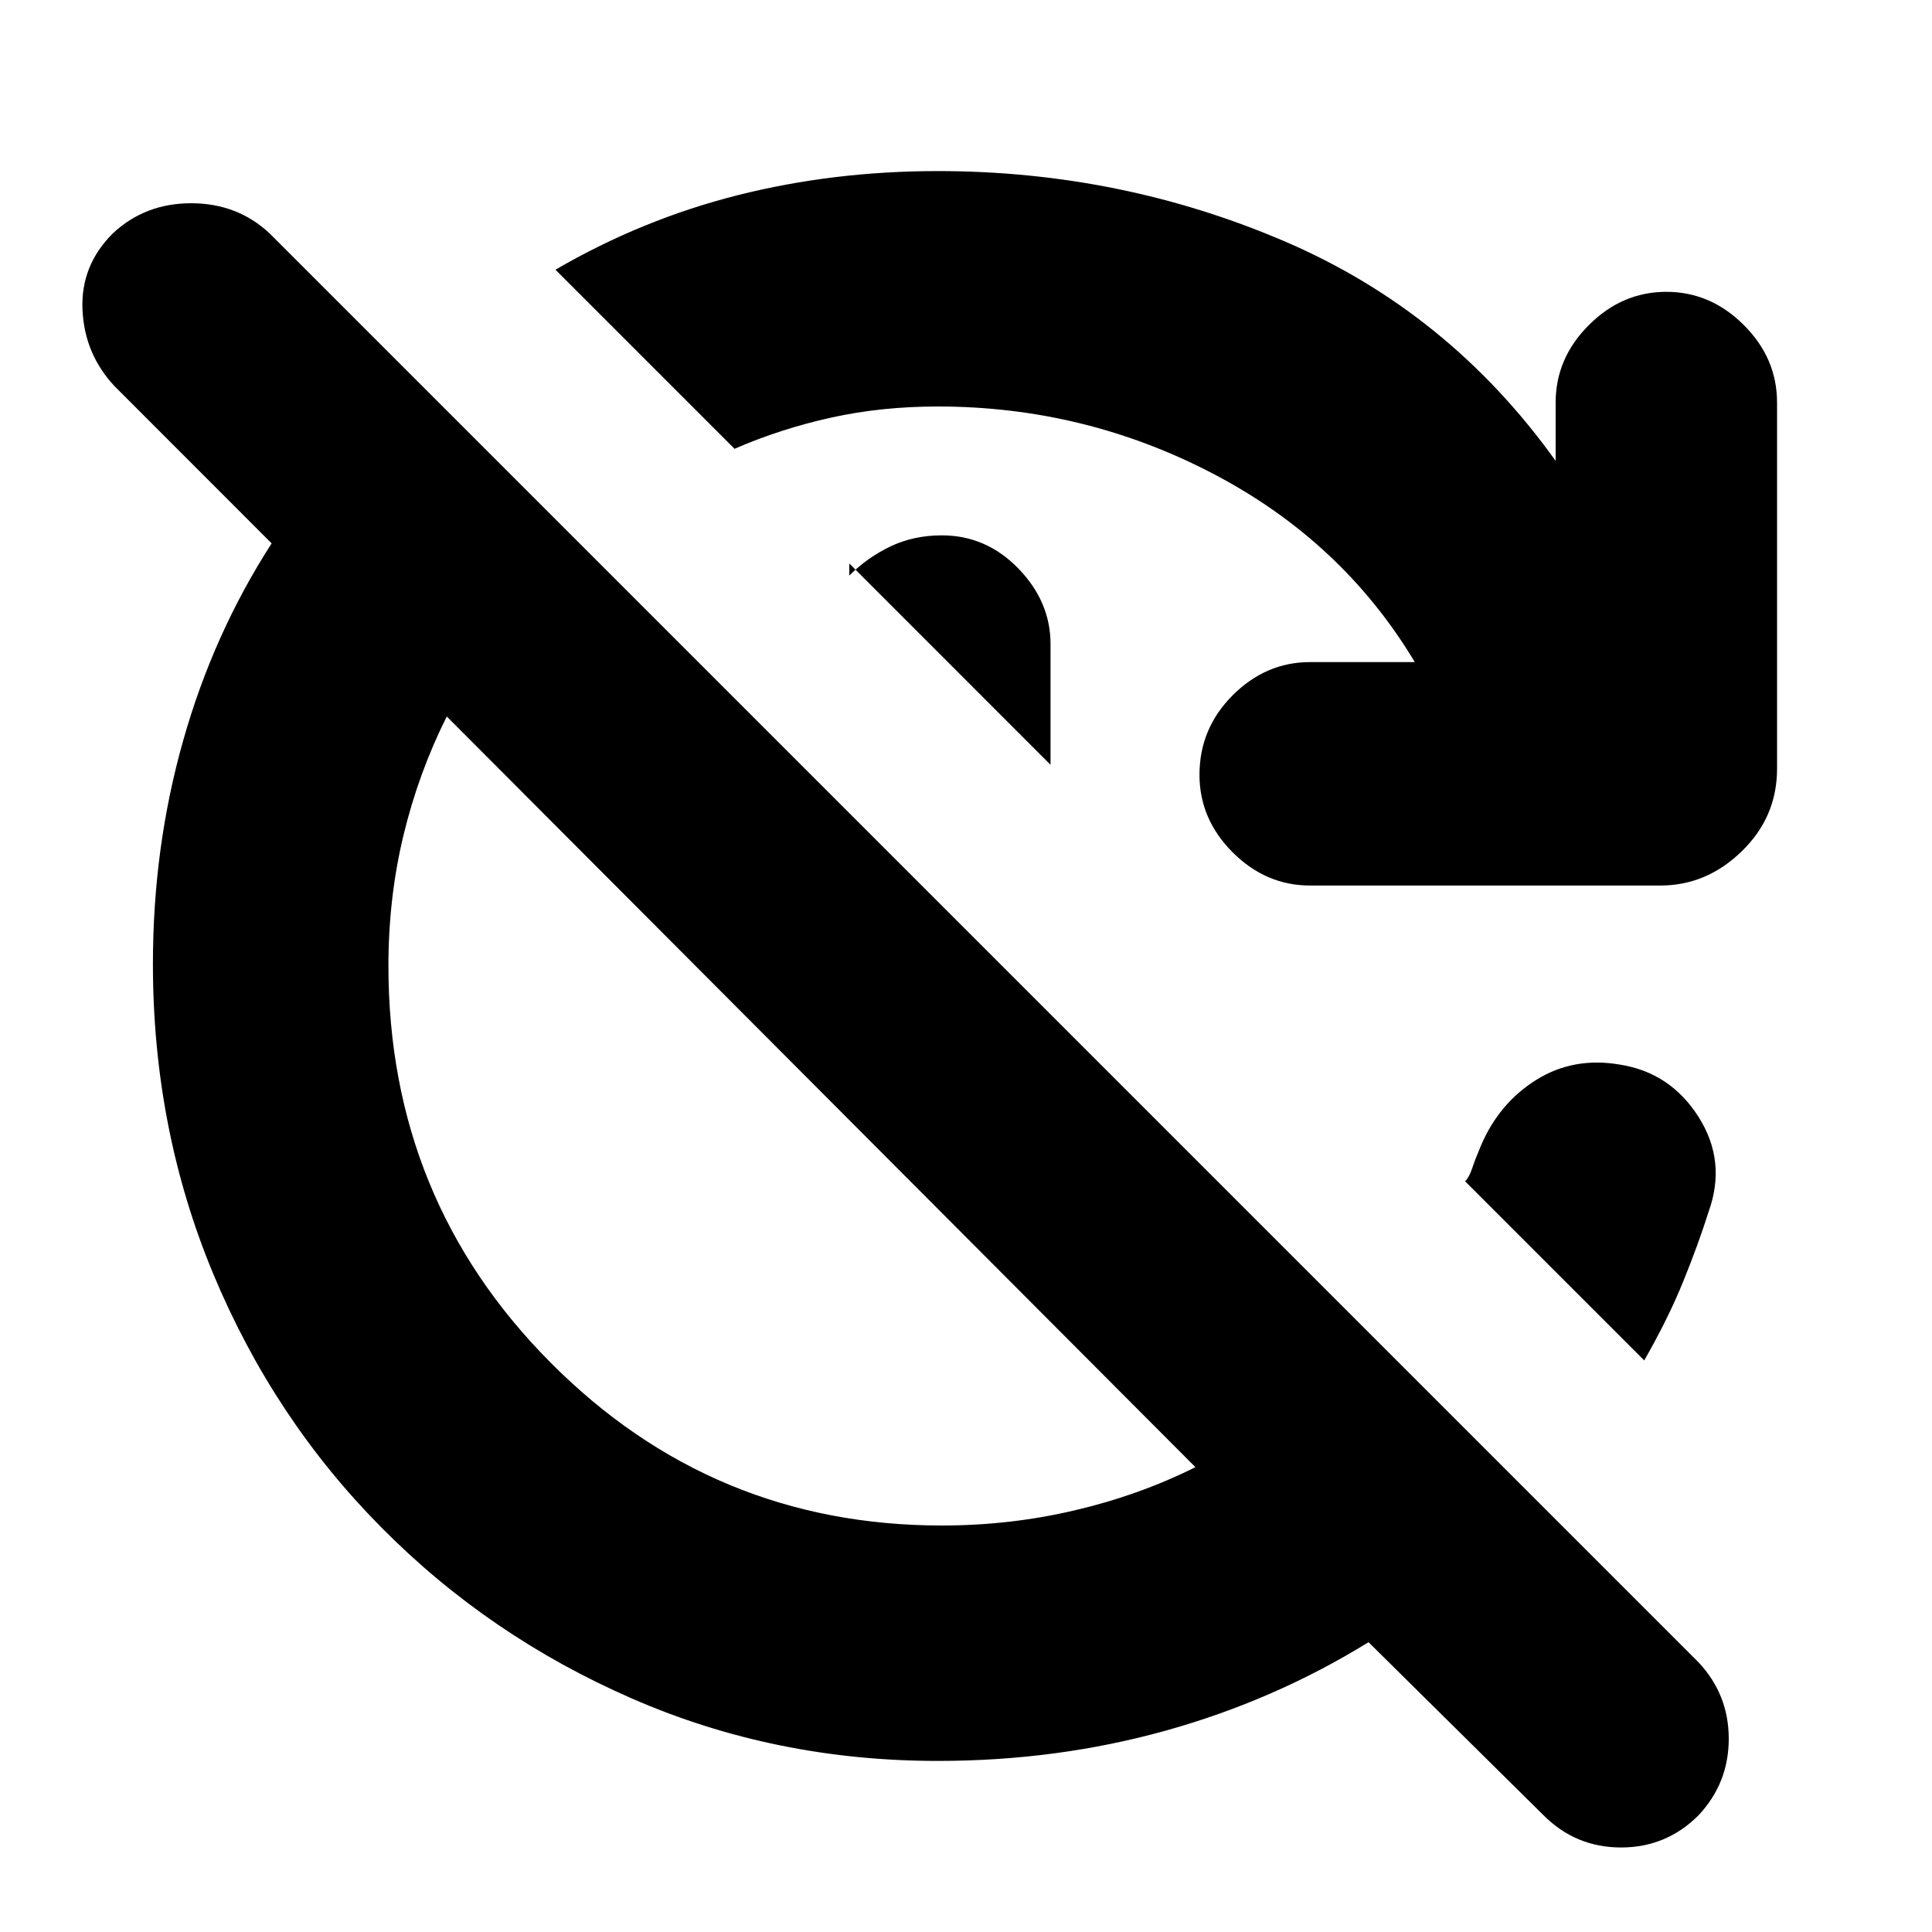 <svg xmlns="http://www.w3.org/2000/svg" height="20" width="20"><path d="M9.708 18.229Q8.021 18.229 6.542 17.583Q5.062 16.938 3.948 15.812Q2.833 14.688 2.208 13.188Q1.583 11.688 1.583 9.979Q1.583 8.771 1.896 7.667Q2.208 6.562 2.812 5.625L1.188 4Q0.875 3.667 0.854 3.208Q0.833 2.75 1.167 2.417Q1.5 2.104 1.979 2.104Q2.458 2.104 2.792 2.417L17.583 17.208Q17.896 17.542 17.896 18Q17.896 18.458 17.583 18.792Q17.25 19.125 16.781 19.125Q16.312 19.125 15.979 18.792L14.167 17Q13.188 17.604 12.062 17.917Q10.938 18.229 9.708 18.229ZM9.75 15.792Q10.458 15.792 11.125 15.635Q11.792 15.479 12.375 15.188L4.625 7.417Q4.333 8 4.177 8.646Q4.021 9.292 4.021 10Q4.021 12.417 5.698 14.104Q7.375 15.792 9.75 15.792ZM9.708 4.208Q9.125 4.208 8.604 4.323Q8.083 4.438 7.604 4.646L5.75 2.792Q6.646 2.271 7.635 2.021Q8.625 1.771 9.708 1.771Q11.604 1.771 13.302 2.5Q15 3.229 16.104 4.771V4.167Q16.104 3.708 16.448 3.365Q16.792 3.021 17.25 3.021Q17.708 3.021 18.052 3.365Q18.396 3.708 18.396 4.167V7.958Q18.396 8.458 18.031 8.812Q17.667 9.167 17.188 9.167H13.562Q13.104 9.167 12.76 8.823Q12.417 8.479 12.417 8.021Q12.417 7.542 12.76 7.198Q13.104 6.854 13.562 6.854H14.646Q13.896 5.604 12.562 4.906Q11.229 4.208 9.708 4.208ZM10.875 7.917 8.792 5.833V5.958Q8.979 5.771 9.219 5.656Q9.458 5.542 9.75 5.542Q10.208 5.542 10.542 5.885Q10.875 6.229 10.875 6.667ZM17.021 14.083 15.167 12.229Q15.208 12.188 15.24 12.094Q15.271 12 15.333 11.854Q15.521 11.417 15.906 11.177Q16.292 10.938 16.771 11.021Q17.292 11.104 17.583 11.562Q17.875 12.021 17.688 12.542Q17.583 12.875 17.427 13.26Q17.271 13.646 17.021 14.083Z"/></svg>